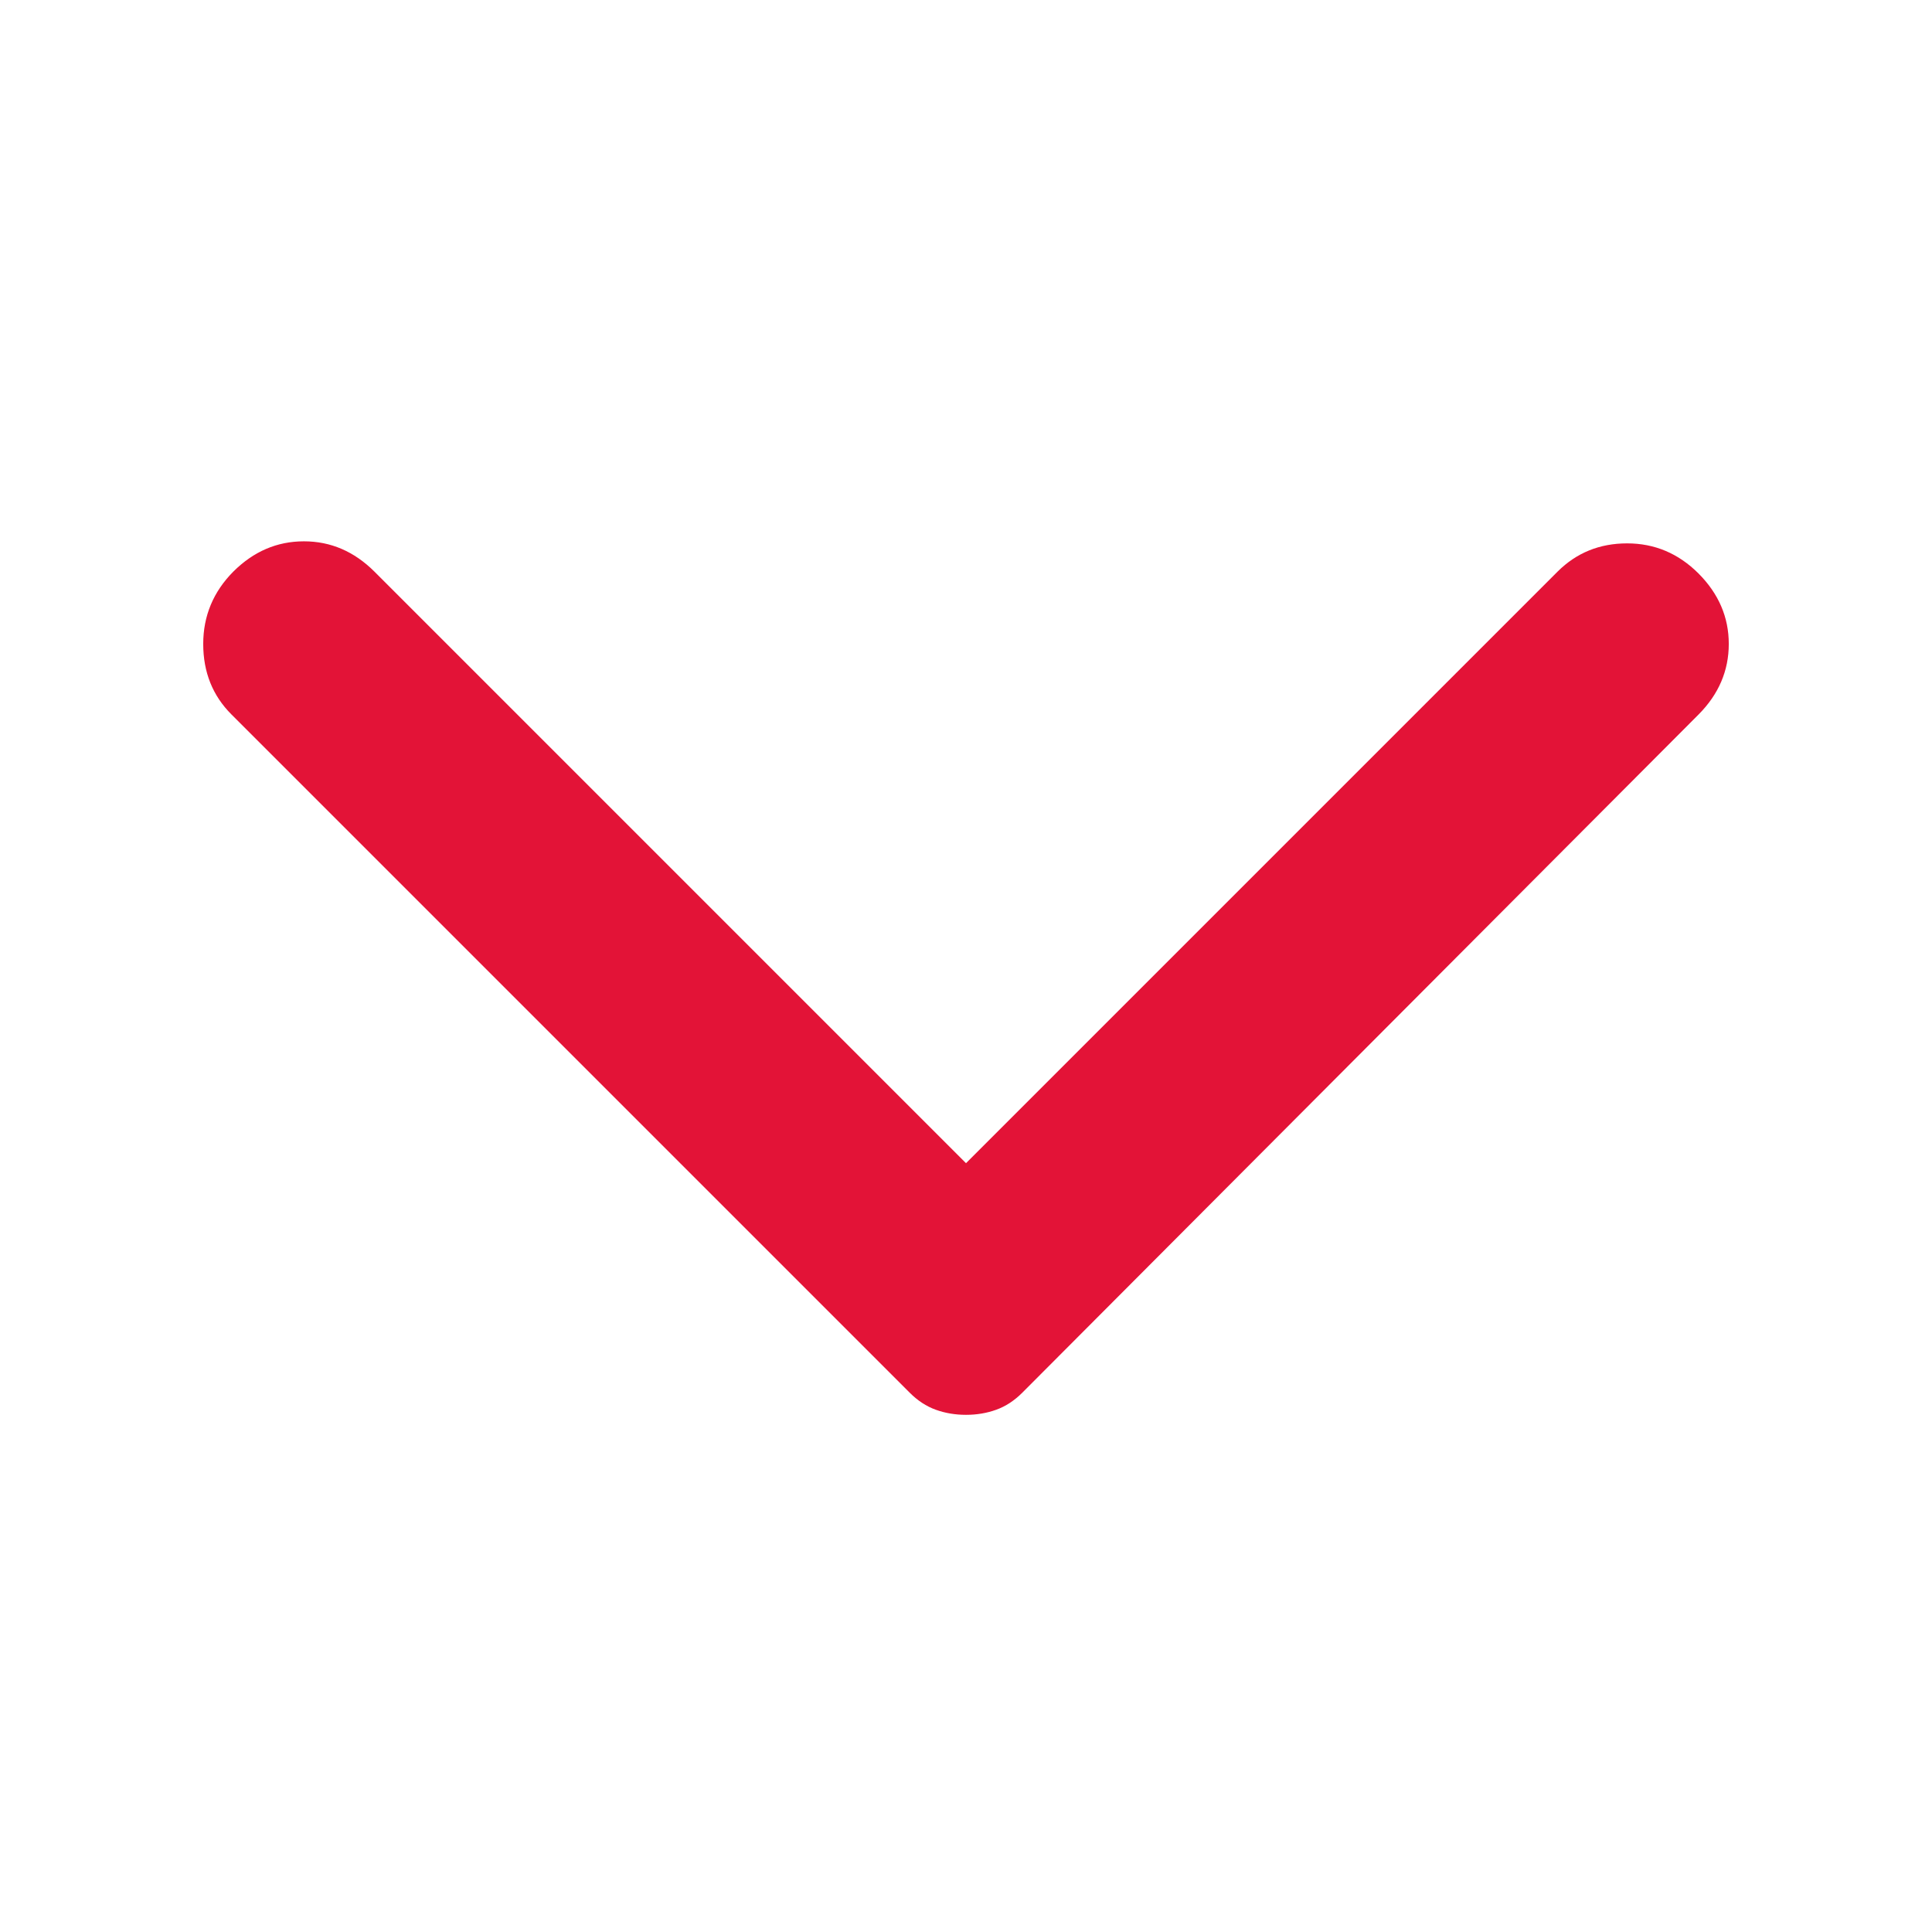 <svg width="16" height="16" viewBox="0 0 16 16" fill="none" xmlns="http://www.w3.org/2000/svg">
<mask id="mask0_201_16316" style="mask-type:alpha" maskUnits="userSpaceOnUse" x="0" y="0" width="16" height="16">
<rect y="16" width="16" height="16" transform="rotate(-90 0 16)" fill="#D9D9D9"/>
</mask>
<g mask="url(#mask0_201_16316)">
<path d="M14.067 5.917L8.467 11.533C8.4 11.6 8.328 11.647 8.25 11.675C8.172 11.703 8.089 11.717 8 11.717C7.911 11.717 7.828 11.703 7.75 11.675C7.672 11.647 7.6 11.6 7.533 11.533L1.917 5.917C1.761 5.761 1.683 5.567 1.683 5.333C1.683 5.1 1.767 4.9 1.933 4.733C2.1 4.567 2.294 4.483 2.517 4.483C2.739 4.483 2.933 4.567 3.1 4.733L8 9.633L12.9 4.733C13.056 4.578 13.247 4.5 13.475 4.5C13.703 4.5 13.9 4.583 14.067 4.75C14.233 4.917 14.317 5.111 14.317 5.333C14.317 5.555 14.233 5.75 14.067 5.917Z" fill="#E31337"/>
</g>
</svg>
